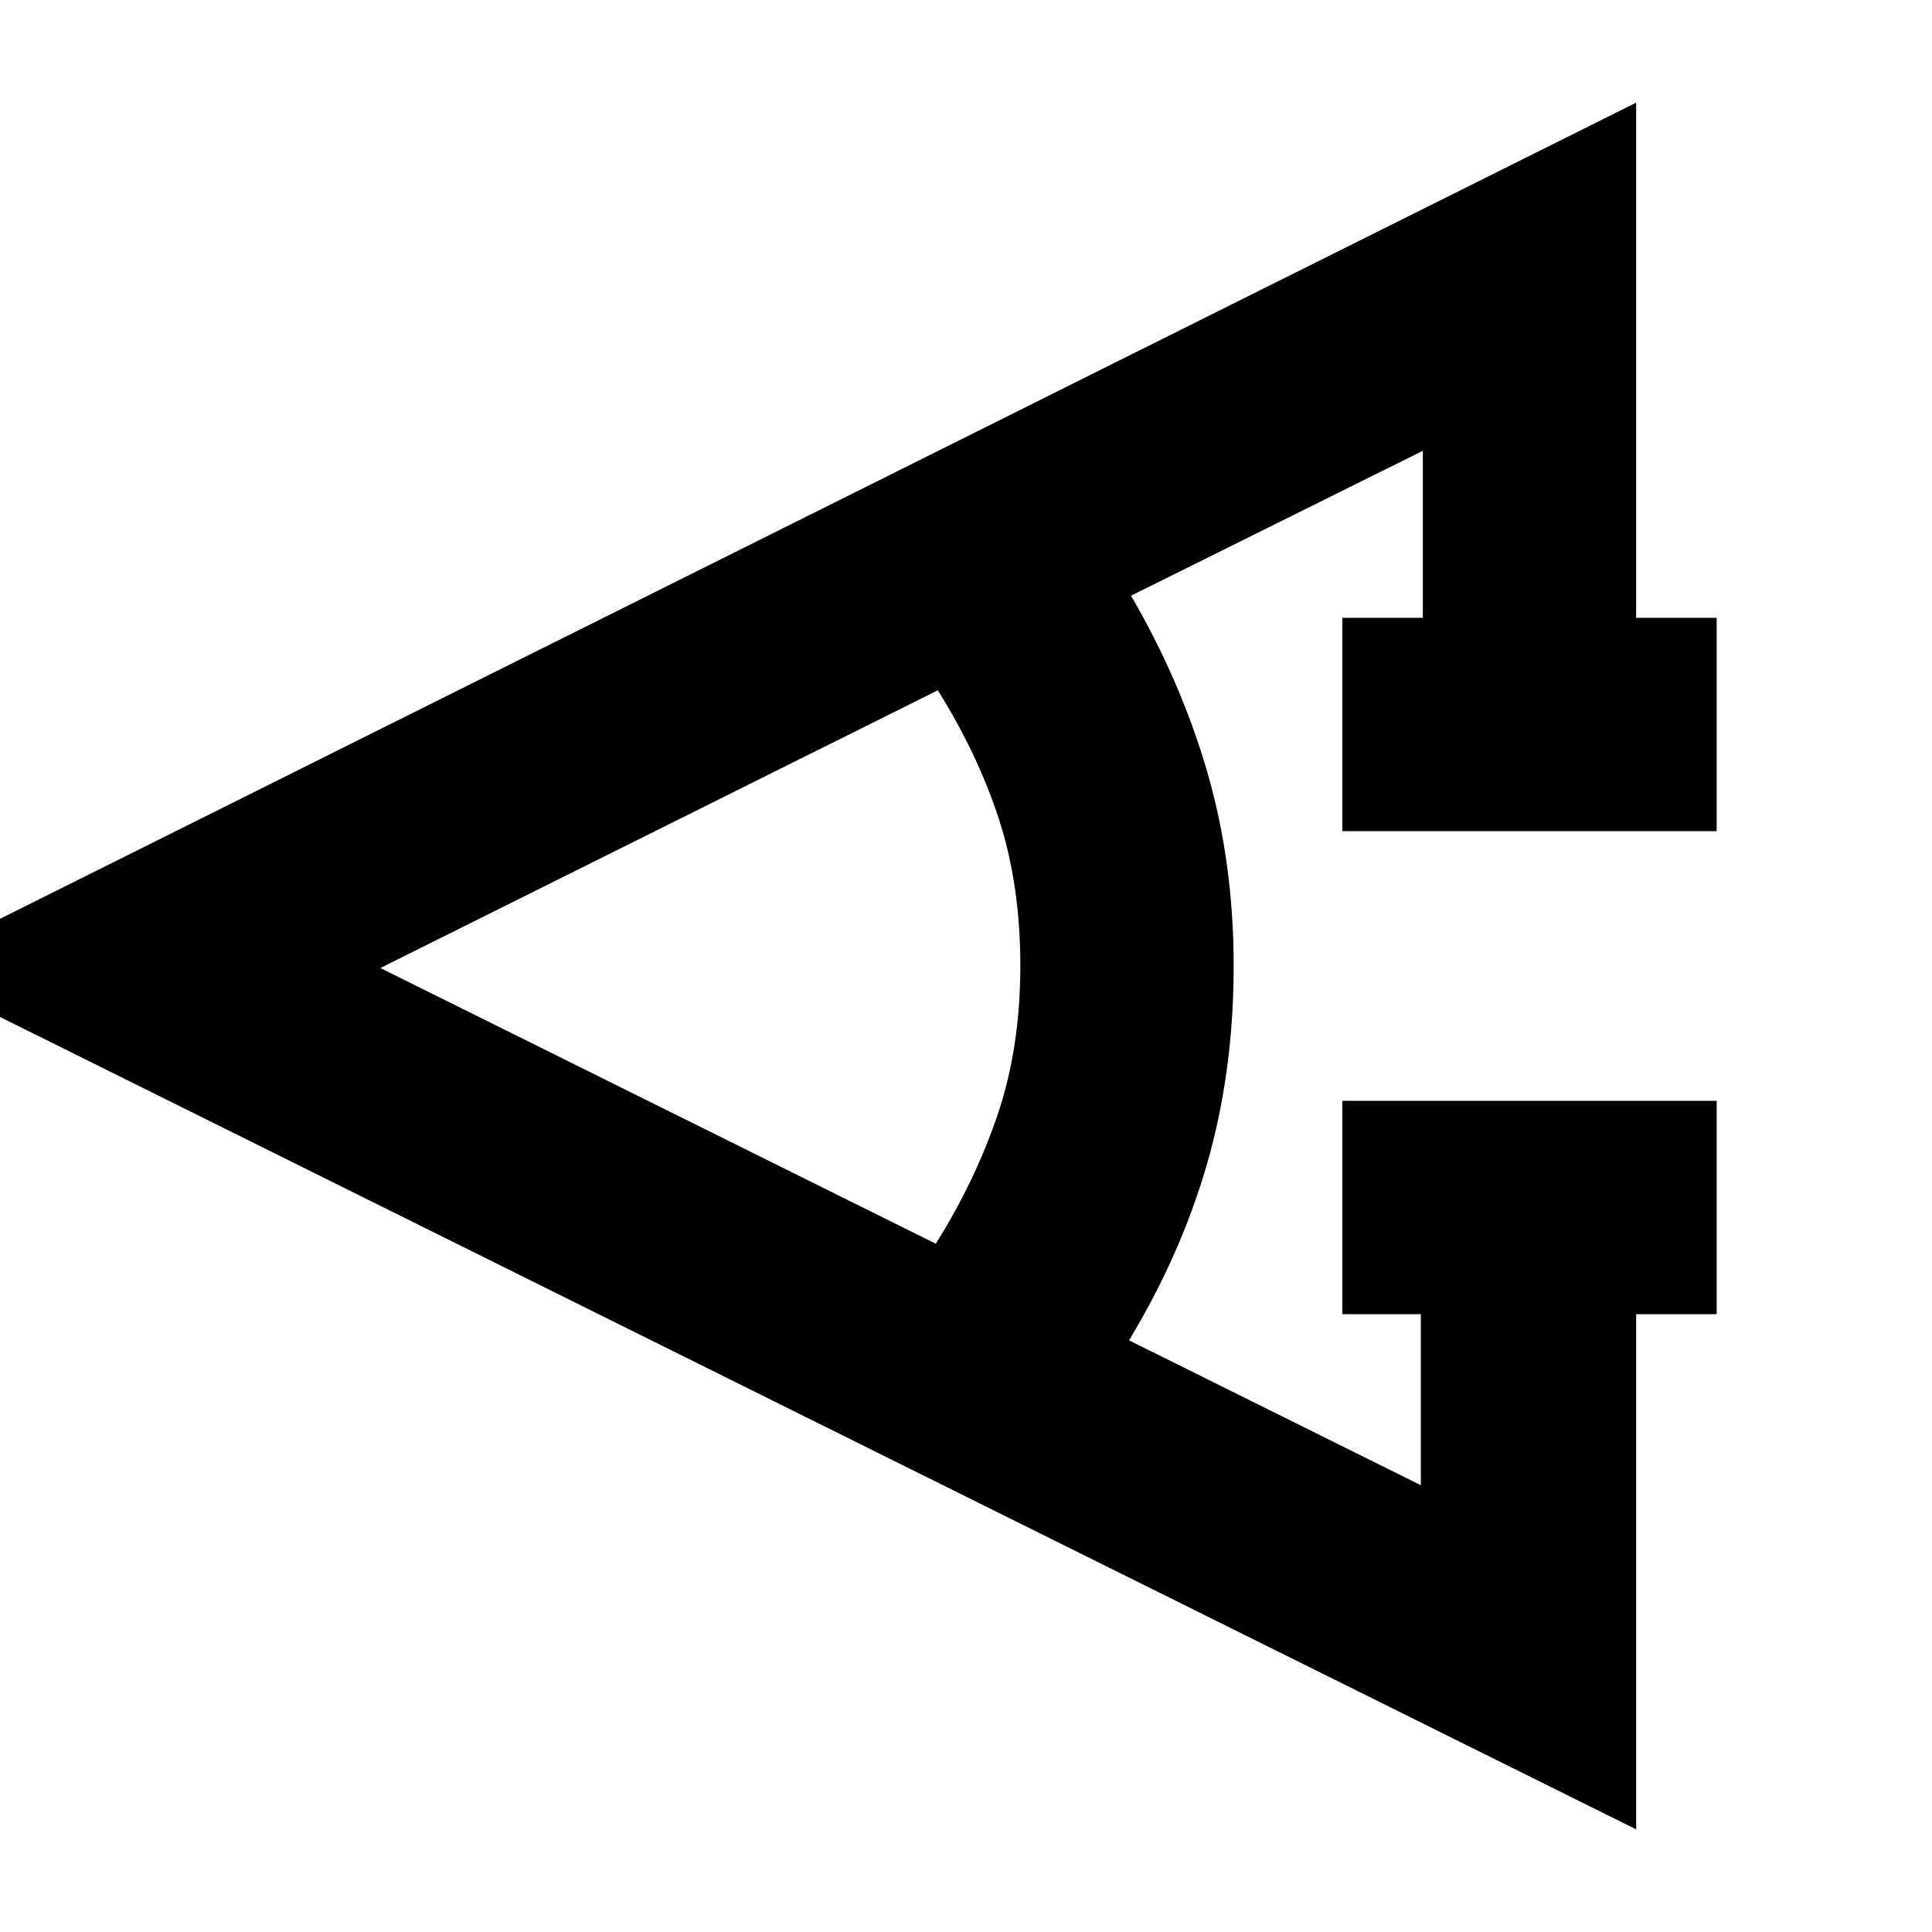 <svg xmlns="http://www.w3.org/2000/svg" height="24" width="24"><path d="M21.325 16.325h-1v6.4l-21.55-10.7 21.55-10.75v6.4h1v2.65h-4.65v-2.65h1V5.6L14.05 7.4q.625 1.075.95 2.2.325 1.125.325 2.4 0 1.3-.325 2.438-.325 1.137-.975 2.212l3.625 1.8v-2.125h-.975v-2.65h4.65Zm-9.7-.875q.5-.8.775-1.625T12.675 12q0-1-.262-1.812-.263-.813-.763-1.613l-6.925 3.45Z"/></svg>